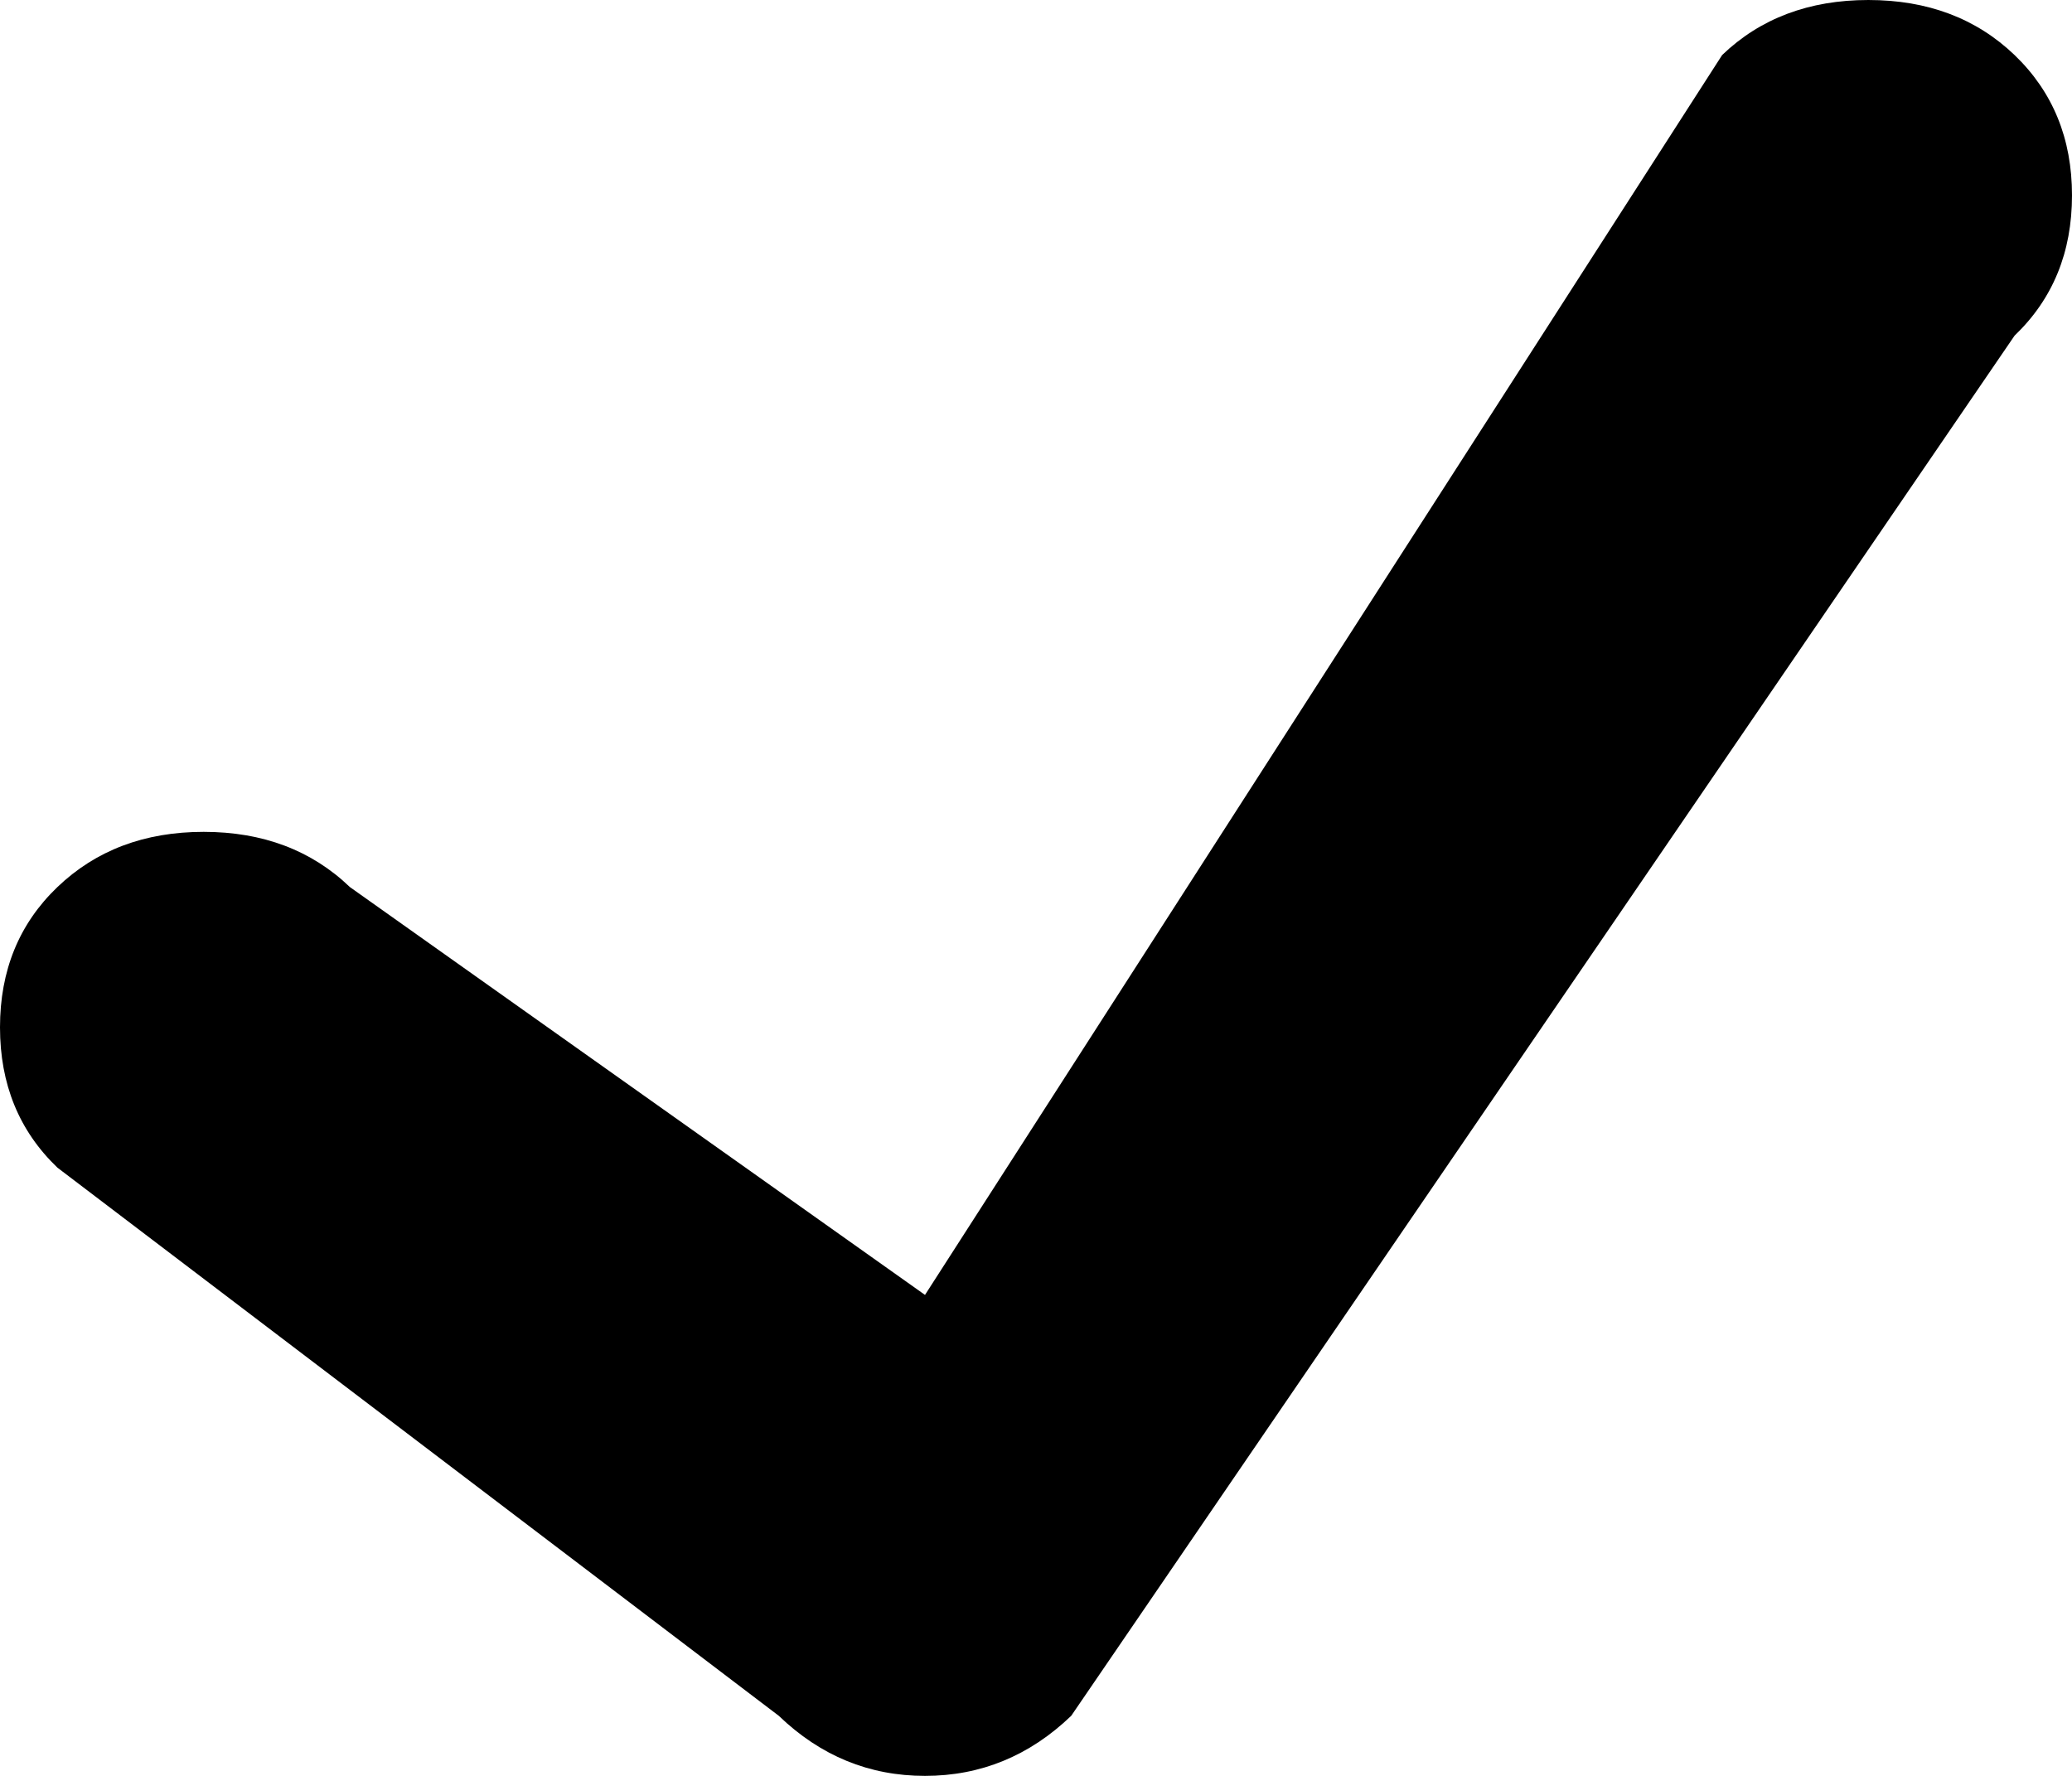 <svg width="14" height="12" viewBox="0 0 14 12" fill="none" xmlns="http://www.w3.org/2000/svg">
<path d="M6.25 8.75L11.636 0.372C11.894 0.124 12.224 1.19483e-05 12.624 1.19483e-05C13.024 1.19483e-05 13.353 0.124 13.612 0.372C13.871 0.621 14 0.937 14 1.32C14 1.704 13.871 2.02 13.612 2.268L7.238 11.594C6.956 11.865 6.626 12 6.25 12C5.873 12 5.544 11.865 5.262 11.594L0.388 7.89C0.129 7.642 0 7.326 0 6.942C0 6.558 0.129 6.242 0.388 5.994C0.647 5.746 0.976 5.621 1.376 5.621C1.776 5.621 2.106 5.746 2.364 5.994L6.25 8.75Z" fill="black"/>
</svg>
